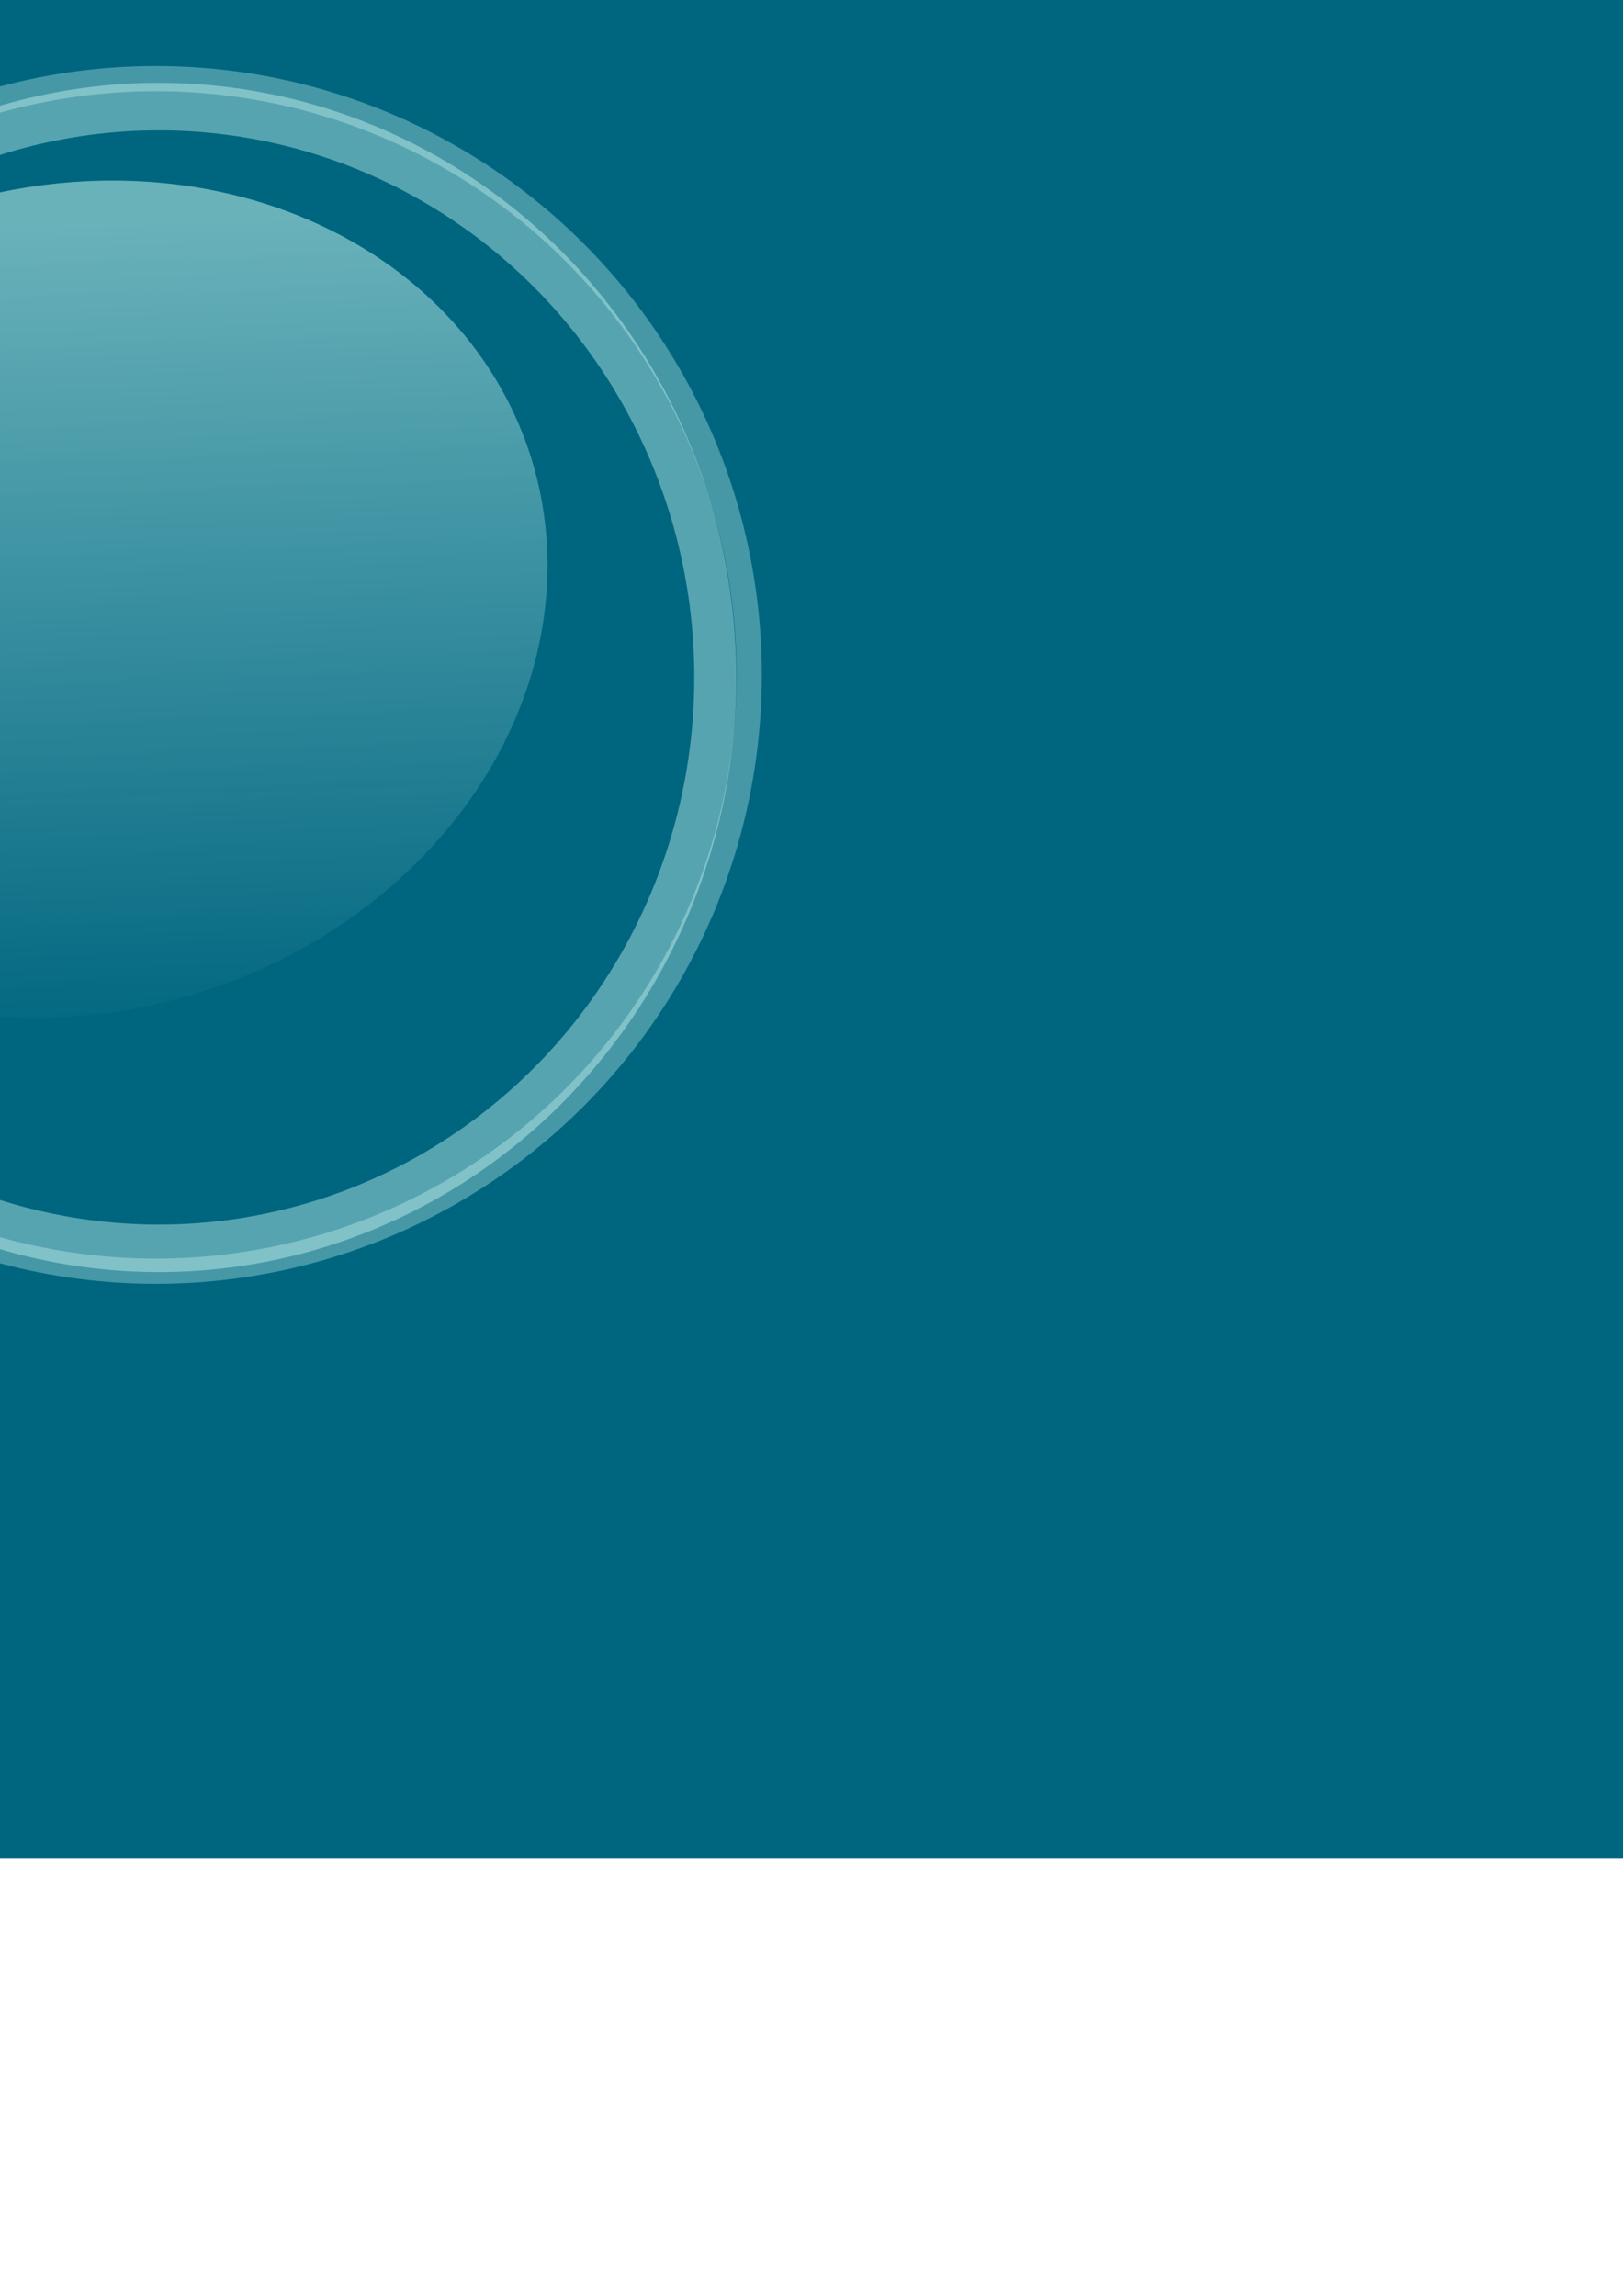 <?xml version="1.0" encoding="UTF-8" standalone="no"?>
<svg
   xmlns:dc="http://purl.org/dc/elements/1.1/"
   xmlns:cc="http://creativecommons.org/ns#"
   xmlns:rdf="http://www.w3.org/1999/02/22-rdf-syntax-ns#"
   xmlns:svg="http://www.w3.org/2000/svg"
   xmlns="http://www.w3.org/2000/svg"
   xmlns:xlink="http://www.w3.org/1999/xlink"
   xmlns:sodipodi="http://sodipodi.sourceforge.net/DTD/sodipodi-0.dtd"
   xmlns:inkscape="http://www.inkscape.org/namespaces/inkscape"
   width="210mm"
   height="297mm"
   viewBox="0 0 210 297"
   version="1.1"
   id="svg8"
   inkscape:version="1.0rc1 (09960d6, 2020-04-09)"
   sodipodi:docname="bubbles.svg">
  <defs
     id="defs2">
    <linearGradient
       inkscape:collect="always"
       id="linearGradient847">
      <stop
         style="stop-color:#d5fff6;stop-opacity:1;"
         offset="0"
         id="stop843" />
      <stop
         style="stop-color:#d5fff6;stop-opacity:0"
         offset="1"
         id="stop845" />
    </linearGradient>
    <filter
       inkscape:collect="always"
       style="color-interpolation-filters:sRGB"
       id="filter837"
       x="-0.038"
       width="1.076"
       y="-0.042"
       height="1.083">
      <feGaussianBlur
         inkscape:collect="always"
         stdDeviation="2.564"
         id="feGaussianBlur839" />
    </filter>
    <linearGradient
       inkscape:collect="always"
       xlink:href="#linearGradient847"
       id="linearGradient849"
       x1="36.286"
       y1="45.357"
       x2="35.53"
       y2="147.411"
       gradientUnits="userSpaceOnUse"
       gradientTransform="matrix(0.987,0,0,1.142,-4.811,-12.91)" />
    <filter
       inkscape:collect="always"
       style="color-interpolation-filters:sRGB"
       id="filter1185"
       x="-0.157"
       width="1.315"
       y="-0.121"
       height="1.243">
      <feGaussianBlur
         inkscape:collect="always"
         stdDeviation="1.195"
         id="feGaussianBlur1187" />
    </filter>
    <filter
       height="1.39"
       y="-0.195"
       width="1.333"
       x="-0.166"
       id="filter2081"
       style="color-interpolation-filters:sRGB"
       inkscape:collect="always">
      <feGaussianBlur
         id="feGaussianBlur2083"
         stdDeviation="9.675"
         inkscape:collect="always" />
    </filter>
    <filter
       height="1.176"
       y="-0.088"
       width="1.159"
       x="-0.08"
       id="filter837-5"
       style="color-interpolation-filters:sRGB"
       inkscape:collect="always">
      <feGaussianBlur
         id="feGaussianBlur839-8"
         stdDeviation="5.394"
         inkscape:collect="always" />
    </filter>
    <linearGradient
       gradientTransform="matrix(0.725,0,0,0.793,2.403,6.776)"
       gradientUnits="userSpaceOnUse"
       y2="147.411"
       x2="35.53"
       y1="45.357"
       x1="36.286"
       id="linearGradient849-8"
       xlink:href="#linearGradient847"
       inkscape:collect="always" />
    <filter
       inkscape:collect="always"
       style="color-interpolation-filters:sRGB"
       id="filter2664"
       x="-0.021"
       width="1.042"
       y="-0.026"
       height="1.053">
      <feGaussianBlur
         inkscape:collect="always"
         stdDeviation="0.906"
         id="feGaussianBlur2666" />
    </filter>
    <filter
       height="1.243"
       y="-0.121"
       width="1.315"
       x="-0.157"
       id="filter1185-7"
       style="color-interpolation-filters:sRGB"
       inkscape:collect="always">
      <feGaussianBlur
         id="feGaussianBlur1187-0"
         stdDeviation="1.195"
         inkscape:collect="always" />
    </filter>
    <filter
       inkscape:collect="always"
       style="color-interpolation-filters:sRGB"
       id="filter837-3"
       x="-0.078"
       width="1.157"
       y="-0.086"
       height="1.173">
      <feGaussianBlur
         inkscape:collect="always"
         stdDeviation="5.302"
         id="feGaussianBlur839-9" />
    </filter>
    <linearGradient
       inkscape:collect="always"
       xlink:href="#linearGradient847"
       id="linearGradient849-1"
       x1="36.286"
       y1="45.357"
       x2="35.53"
       y2="147.411"
       gradientUnits="userSpaceOnUse"
       gradientTransform="matrix(0.987,0,0,1.142,-4.811,-12.91)" />
    <filter
       height="1.015"
       y="-0.008"
       width="1.013"
       x="-0.007"
       id="filter2081-6"
       style="color-interpolation-filters:sRGB"
       inkscape:collect="always">
      <feGaussianBlur
         id="feGaussianBlur2083-4"
         stdDeviation="0.383"
         inkscape:collect="always" />
    </filter>
    <filter
       inkscape:collect="always"
       style="color-interpolation-filters:sRGB"
       id="filter1185-8"
       x="-0.091"
       width="1.182"
       y="-0.081"
       height="1.161">
      <feGaussianBlur
         inkscape:collect="always"
         stdDeviation="0.75"
         id="feGaussianBlur1187-88" />
    </filter>
    <filter
       inkscape:collect="always"
       style="color-interpolation-filters:sRGB"
       id="filter4653"
       x="-1.2150649e-06"
       width="1"
       y="-1.1853041e-06"
       height="1">
      <feGaussianBlur
         inkscape:collect="always"
         stdDeviation="7.6213924e-05"
         id="feGaussianBlur4655" />
    </filter>
    <filter
       inkscape:collect="always"
       style="color-interpolation-filters:sRGB"
       id="filter837-1"
       x="-0.08"
       width="1.159"
       y="-0.088"
       height="1.176">
      <feGaussianBlur
         inkscape:collect="always"
         stdDeviation="5.394"
         id="feGaussianBlur839-7" />
    </filter>
    <linearGradient
       inkscape:collect="always"
       xlink:href="#linearGradient847"
       id="linearGradient849-6"
       x1="36.286"
       y1="45.357"
       x2="35.53"
       y2="147.411"
       gradientUnits="userSpaceOnUse"
       gradientTransform="matrix(0.556,0,0,0.536,-80.329,-182.165)" />
    <filter
       inkscape:collect="always"
       style="color-interpolation-filters:sRGB"
       id="filter1185-1"
       x="-0.105"
       width="1.21"
       y="-0.116"
       height="1.232">
      <feGaussianBlur
         inkscape:collect="always"
         stdDeviation="1.124"
         id="feGaussianBlur1187-7" />
    </filter>
    <linearGradient
       inkscape:collect="always"
       xlink:href="#linearGradient847"
       id="linearGradient4829"
       gradientUnits="userSpaceOnUse"
       gradientTransform="matrix(0.987,0,0,1.142,-4.811,-12.91)"
       x1="36.286"
       y1="45.357"
       x2="35.53"
       y2="147.411" />
  </defs>
  <sodipodi:namedview
     id="base"
     pagecolor="#ffffff"
     bordercolor="#666666"
     borderopacity="1.0"
     inkscape:pageopacity="0.0"
     inkscape:pageshadow="2"
     inkscape:zoom="0.35"
     inkscape:cx="-529.78145"
     inkscape:cy="102.85714"
     inkscape:document-units="mm"
     inkscape:current-layer="layer4"
     inkscape:document-rotation="0"
     showgrid="false"
     inkscape:window-width="1588"
     inkscape:window-height="943"
     inkscape:window-x="164"
     inkscape:window-y="240"
     inkscape:window-maximized="0" />
  <g
     style="display:inline"
     inkscape:label="Layer 1"
     inkscape:groupmode="layer"
     id="layer1">
    <rect
       style="fill:#006680;fill-opacity:1;stroke-width:0.525;stroke-linecap:round;stroke-linejoin:round;stop-color:#000000"
       id="rect833"
       width="620.637"
       height="493.637"
       x="-350.762"
       y="-253.244"
       ry="0.536" />
  </g>
  <g
     style="display:inline"
     sodipodi:insensitive="true"
     inkscape:groupmode="layer"
     id="layer3"
     inkscape:label="bubble 2">
    <g
       id="g4815">
      <ellipse
         style="opacity:0.87;fill:none;fill-opacity:1;stroke:#d5fff6;stroke-width:6.131;stroke-linecap:round;stroke-linejoin:round;stroke-miterlimit:4;stroke-dasharray:none;filter:url(#filter837-5);stop-color:#000000"
         id="path835-0"
         cx="34.396"
         cy="106.211"
         rx="81.265"
         ry="73.705"
         transform="matrix(0.886,0,0,1.002,55.703,-185.091)" />
      <ellipse
         style="opacity:0.541;fill:url(#linearGradient849-8);fill-opacity:1;stroke:none;stroke-width:7.408;stroke-linecap:round;stroke-linejoin:round;stroke-miterlimit:4;stroke-dasharray:none;filter:url(#filter2664);stop-color:#000000"
         id="path841-2"
         cx="26.233"
         cy="79.326"
         rx="51.098"
         ry="41.236"
         transform="matrix(0.999,-0.039,-0.04,0.999,59.72,-184.83)" />
      <ellipse
         ry="77.172"
         rx="74.148"
         cy="-78.997"
         cx="85.423"
         id="ellipse1177-2"
         style="opacity:0.467;fill:none;fill-opacity:1;stroke:#d5fff6;stroke-width:3.4;stroke-linecap:round;stroke-linejoin:round;stroke-miterlimit:4;stroke-dasharray:none;stop-color:#000000" />
      <ellipse
         style="opacity:0.87;mix-blend-mode:normal;fill:#d5fff6;fill-opacity:1;stroke:none;stroke-width:7.829;stroke-linecap:round;stroke-linejoin:round;stroke-miterlimit:4;stroke-dasharray:none;filter:url(#filter1185-7);stop-color:#000000"
         id="path1183-6"
         cx="-5.292"
         cy="73.327"
         rx="12.851"
         ry="7.56"
         transform="matrix(0.435,-0.578,0.663,0.089,10.5,-130.815)"
         inkscape:transform-center-x="-10.328917"
         inkscape:transform-center-y="-4.2921463" />
    </g>
  </g>
  <g
     sodipodi:insensitive="true"
     inkscape:groupmode="layer"
     id="layer4"
     inkscape:label="bubble 3"
     style="display:inline;filter:url(#filter4653)">
    <g
       id="g4805"
       style="display:inline">
      <g
         transform="translate(-238.125,-103.943)"
         id="g4671">
        <ellipse
           style="opacity:0.87;fill:none;fill-opacity:1;stroke:#d5fff6;stroke-width:6.131;stroke-linecap:round;stroke-linejoin:round;stroke-miterlimit:4;stroke-dasharray:none;filter:url(#filter837-1);stop-color:#000000"
           id="path835-06"
           cx="34.396"
           cy="106.211"
           rx="81.265"
           ry="73.705"
           transform="matrix(0.886,0,0,1.002,-4.017,-0.261)" />
        <ellipse
           inkscape:transform-center-y="4.4318614"
           inkscape:transform-center-x="-9.0338854"
           style="opacity:0.531;fill:url(#linearGradient849-6);fill-opacity:1;stroke:none;stroke-width:5.338;stroke-linecap:round;stroke-linejoin:round;stroke-miterlimit:4;stroke-dasharray:none;stop-color:#000000"
           id="path841-62"
           cx="-62.029"
           cy="-133.096"
           rx="39.238"
           ry="27.889"
           transform="matrix(-0.993,-0.121,0.269,-0.963,0,0)" />
        <ellipse
           ry="77.159"
           rx="75.269"
           cy="107.345"
           cx="26.08"
           id="ellipse1177-3"
           style="opacity:0.517;fill:none;fill-opacity:1;stroke:#d5fff6;stroke-width:3.425;stroke-linecap:round;stroke-linejoin:round;stroke-miterlimit:4;stroke-dasharray:none;stop-color:#000000" />
        <ellipse
           style="opacity:0.86;mix-blend-mode:normal;fill:#d5fff6;fill-opacity:1;stroke:none;stroke-width:7.829;stroke-linecap:round;stroke-linejoin:round;stroke-miterlimit:4;stroke-dasharray:none;filter:url(#filter1185-1);stop-color:#000000"
           id="path1183-8"
           cx="-5.292"
           cy="73.327"
           rx="12.851"
           ry="7.56"
           transform="matrix(0.678,-0.849,0.989,0.165,-76.043,48.294)"
           inkscape:transform-center-x="-15.67449"
           inkscape:transform-center-y="-5.9595151" />
      </g>
    </g>
  </g>
  <g
     style="display:inline"
     sodipodi:insensitive="true"
     inkscape:groupmode="layer"
     id="layer5"
     inkscape:label="bubble 4">
    <g
       id="g4592"
       transform="translate(-5.906,-18.521)">
      <ellipse
         transform="matrix(0.886,0,0,1.002,-4.017,-0.261)"
         ry="73.705"
         rx="81.265"
         cy="106.211"
         cx="34.396"
         id="path835-4"
         style="opacity:0.64;fill:none;fill-opacity:1;stroke:#d5fff6;stroke-width:6.131;stroke-linecap:round;stroke-linejoin:round;stroke-miterlimit:4;stroke-dasharray:none;filter:url(#filter837-3);stop-color:#000000" />
      <ellipse
         transform="matrix(0.879,-0.038,-0.033,0.911,-5.785,13.688)"
         ry="59.368"
         rx="69.629"
         cy="91.54"
         cx="27.662"
         id="path841-6"
         style="opacity:0.7;mix-blend-mode:normal;fill:url(#linearGradient849-1);fill-opacity:1;stroke:none;stroke-width:10.375;stroke-linecap:round;stroke-linejoin:round;stroke-miterlimit:4;stroke-dasharray:none;filter:url(#filter2081-6);stop-color:#000000" />
      <ellipse
         style="opacity:0.331;fill:none;fill-opacity:1;stroke:#d5fff6;stroke-width:3.259;stroke-linecap:round;stroke-linejoin:round;stroke-miterlimit:4;stroke-dasharray:none;stop-color:#000000"
         id="ellipse1177-0"
         cx="26.08"
         cy="105.833"
         rx="76.764"
         ry="77.142" />
      <ellipse
         inkscape:transform-center-y="1.0171034"
         inkscape:transform-center-x="-8.148268"
         transform="matrix(0.597,-0.737,0.29,0.779,-34.024,11.911)"
         ry="7.56"
         rx="12.851"
         cy="73.327"
         cx="-5.292"
         id="path1183-42"
         style="opacity:0.87;mix-blend-mode:normal;fill:#d5fff6;fill-opacity:1;stroke:none;stroke-width:7.829;stroke-linecap:round;stroke-linejoin:round;stroke-miterlimit:4;stroke-dasharray:none;filter:url(#filter1185-8);stop-color:#000000" />
    </g>
  </g>
  <g
     style="display:inline"
     sodipodi:insensitive="true"
     inkscape:groupmode="layer"
     id="layer2"
     inkscape:label="bubble1">
    <g
       id="g4417"
       transform="matrix(0.187,0,0,0.179,-266.84,149.163)">
      <ellipse
         transform="matrix(0.886,0,0,1.002,-4.017,-0.261)"
         ry="73.705"
         rx="81.265"
         cy="106.211"
         cx="34.396"
         id="path835"
         style="opacity:0.64;fill:none;fill-opacity:1;stroke:#d5fff6;stroke-width:6.131;stroke-linecap:round;stroke-linejoin:round;stroke-miterlimit:4;stroke-dasharray:none;filter:url(#filter837);stop-color:#000000" />
      <ellipse
         transform="matrix(0.999,-0.041,-0.038,0.999,0,0)"
         ry="59.368"
         rx="69.629"
         cy="91.54"
         cx="27.662"
         id="path841"
         style="fill:url(#linearGradient849);fill-opacity:1;stroke:none;stroke-width:10.375;stroke-linecap:round;stroke-linejoin:round;stroke-miterlimit:4;stroke-dasharray:none;filter:url(#filter2081);stop-color:#000000" />
      <ellipse
         style="opacity:0.391;fill:none;fill-opacity:1;stroke:#d5fff6;stroke-width:3.181;stroke-linecap:round;stroke-linejoin:round;stroke-miterlimit:4;stroke-dasharray:none;stop-color:#000000"
         id="ellipse1177"
         cx="26.836"
         cy="105.077"
         rx="73.779"
         ry="76.425" />
      <ellipse
         inkscape:transform-center-y="-1.0968596"
         inkscape:transform-center-x="-13.156497"
         transform="rotate(-52.284,-11.605,75.577)"
         ry="7.56"
         rx="12.851"
         cy="73.327"
         cx="-5.292"
         id="path1183"
         style="opacity:0.87;mix-blend-mode:normal;fill:#d5fff6;fill-opacity:1;stroke:none;stroke-width:7.829;stroke-linecap:round;stroke-linejoin:round;stroke-miterlimit:4;stroke-dasharray:none;filter:url(#filter1185);stop-color:#000000" />
    </g>
  </g>
  <g
     style="display:inline"
     sodipodi:insensitive="true"
     inkscape:label="bubble1 copy"
     id="g4827"
     inkscape:groupmode="layer">
    <g
       transform="matrix(0.15,0,0,0.156,-211.905,137.814)"
       id="g4825">
      <ellipse
         style="opacity:0.64;fill:none;fill-opacity:1;stroke:#d5fff6;stroke-width:6.131;stroke-linecap:round;stroke-linejoin:round;stroke-miterlimit:4;stroke-dasharray:none;filter:url(#filter837);stop-color:#000000"
         id="ellipse4817"
         cx="34.396"
         cy="106.211"
         rx="81.265"
         ry="73.705"
         transform="matrix(0.886,0,0,1.002,-4.017,-0.261)" />
      <ellipse
         style="fill:url(#linearGradient4829);fill-opacity:1;stroke:none;stroke-width:10.375;stroke-linecap:round;stroke-linejoin:round;stroke-miterlimit:4;stroke-dasharray:none;filter:url(#filter2081);stop-color:#000000"
         id="ellipse4819"
         cx="27.662"
         cy="91.54"
         rx="69.629"
         ry="59.368"
         transform="matrix(0.999,-0.041,-0.038,0.999,0,0)" />
      <ellipse
         ry="76.425"
         rx="73.779"
         cy="105.077"
         cx="26.836"
         id="ellipse4821"
         style="opacity:0.391;fill:none;fill-opacity:1;stroke:#d5fff6;stroke-width:3.181;stroke-linecap:round;stroke-linejoin:round;stroke-miterlimit:4;stroke-dasharray:none;stop-color:#000000" />
      <ellipse
         style="opacity:0.87;mix-blend-mode:normal;fill:#d5fff6;fill-opacity:1;stroke:none;stroke-width:7.829;stroke-linecap:round;stroke-linejoin:round;stroke-miterlimit:4;stroke-dasharray:none;filter:url(#filter1185);stop-color:#000000"
         id="ellipse4823"
         cx="-5.292"
         cy="73.327"
         rx="12.851"
         ry="7.56"
         transform="rotate(-52.284,-11.605,75.577)"
         inkscape:transform-center-x="-13.156497"
         inkscape:transform-center-y="-1.0968596" />
    </g>
  </g>
</svg>
